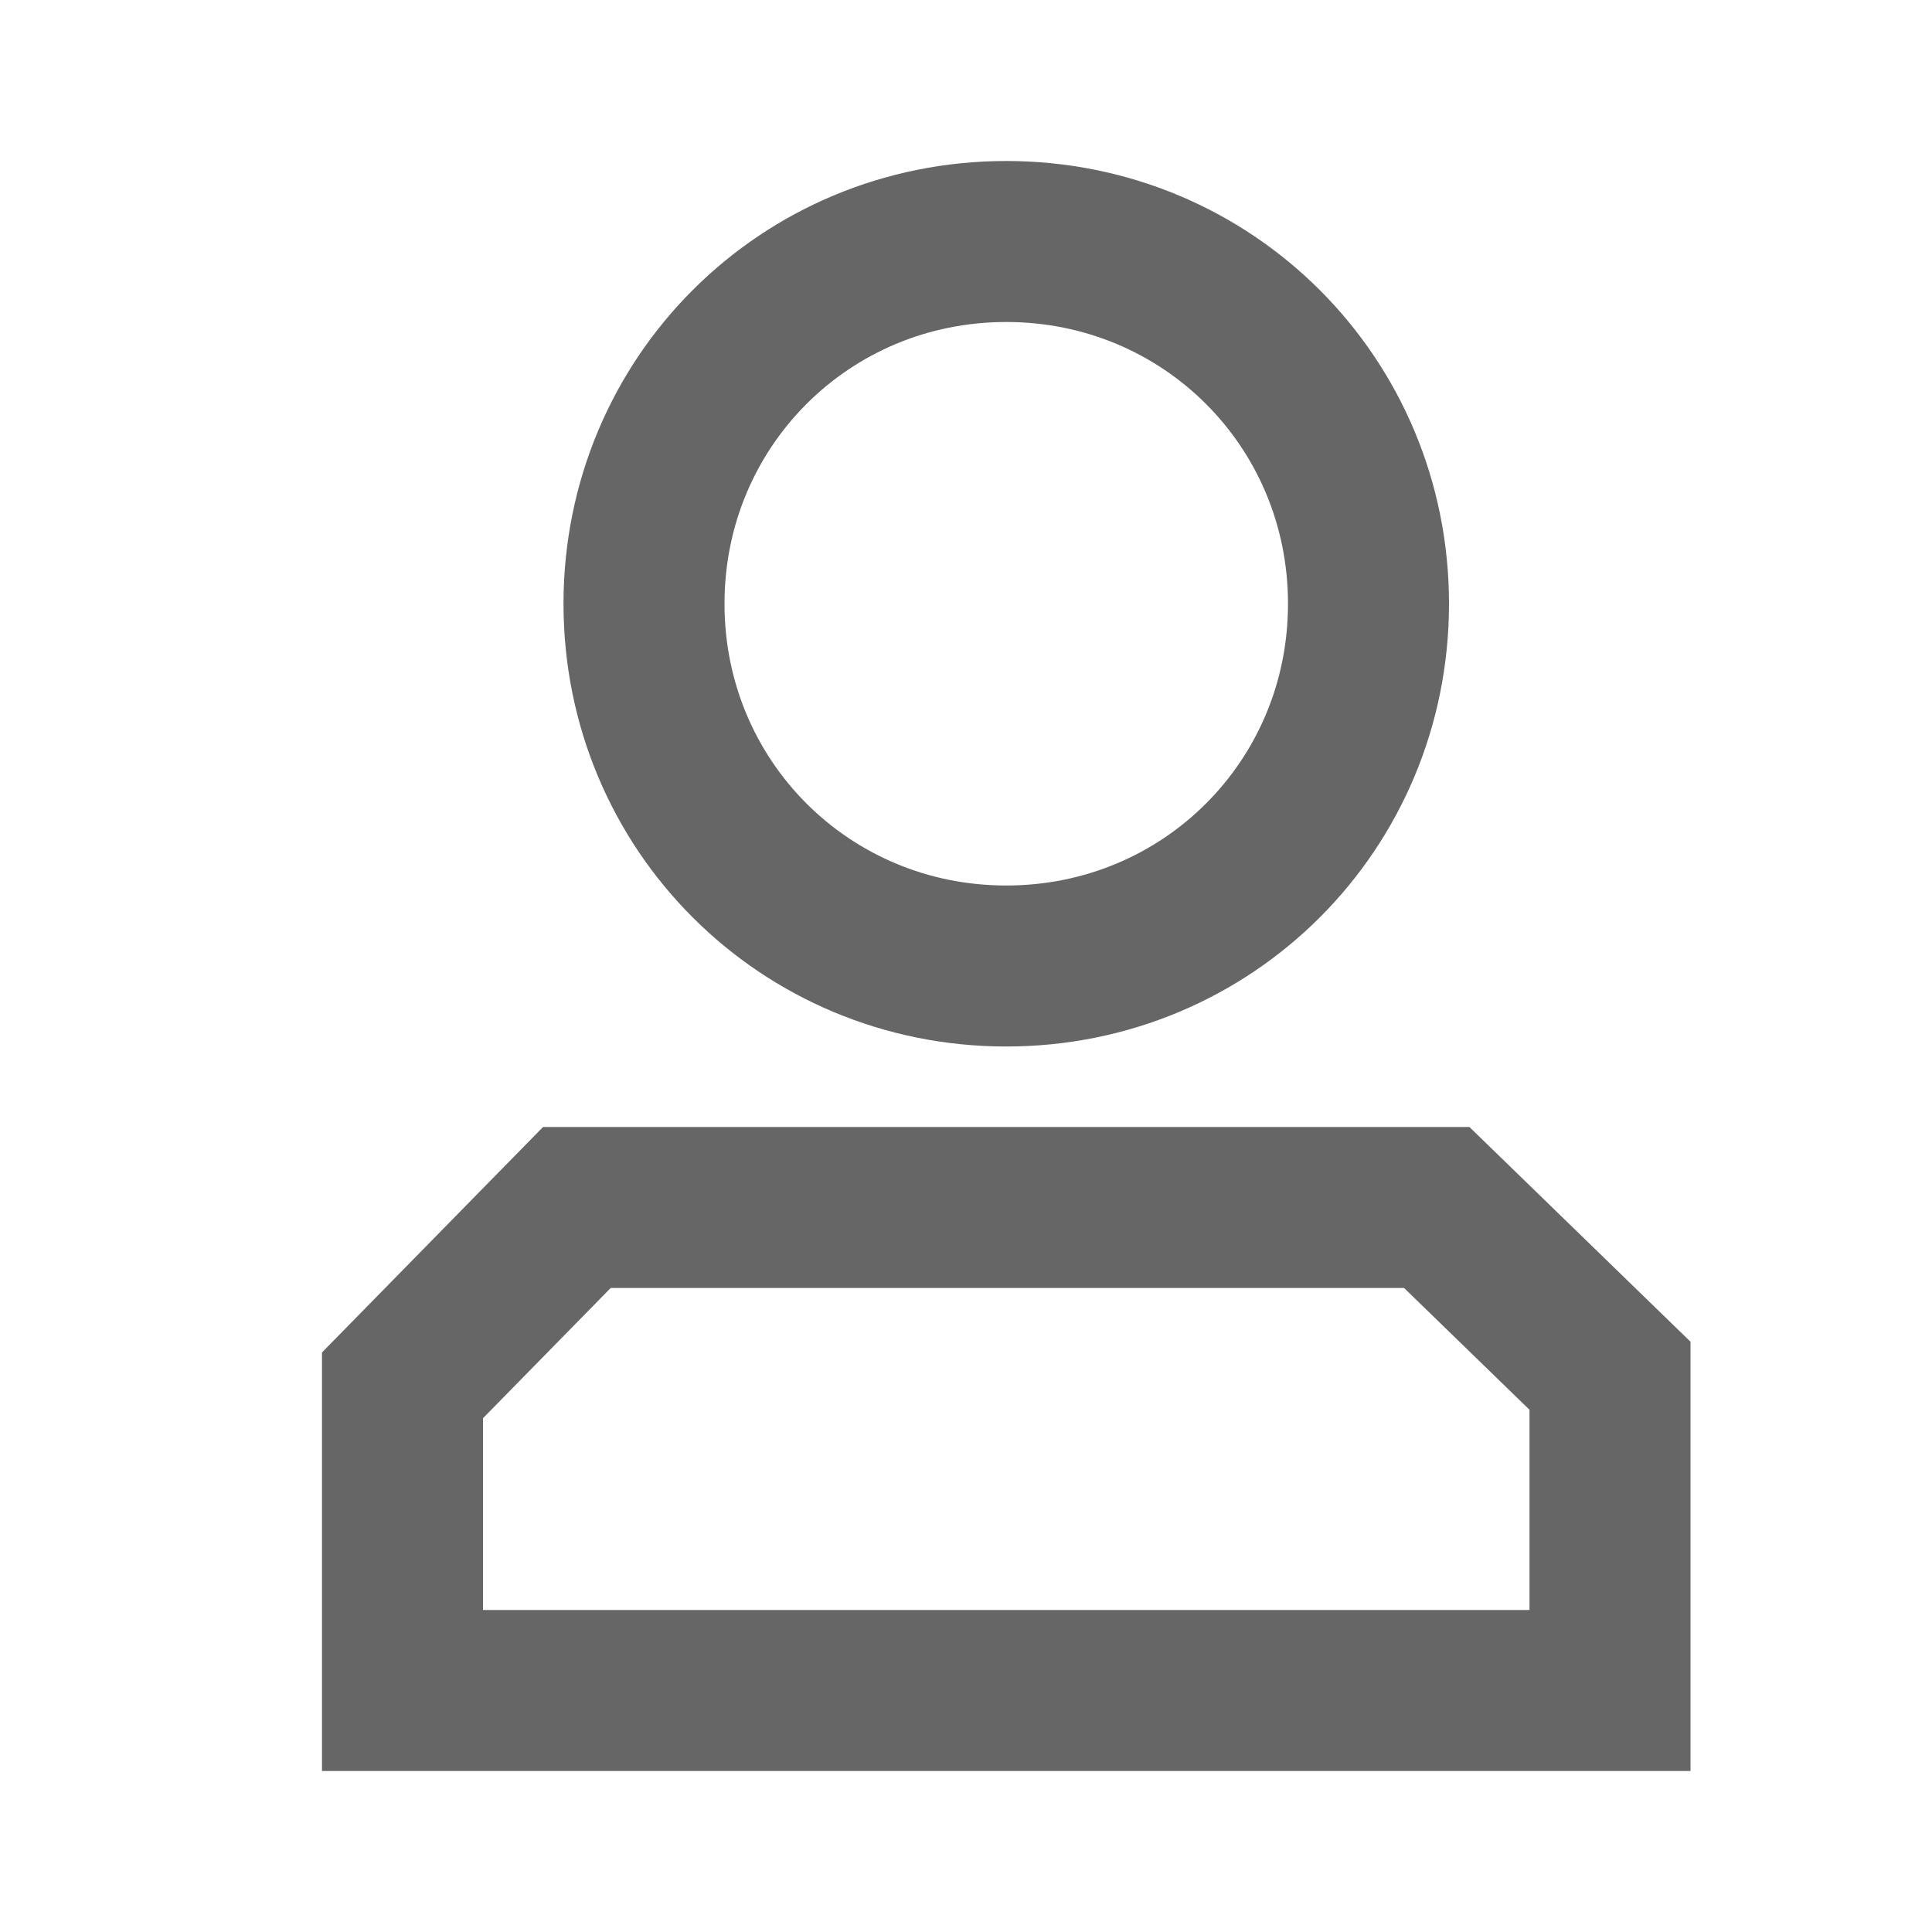 <svg width="24" height="24" viewBox="0 0 24 24" fill="none" xmlns="http://www.w3.org/2000/svg">
<g opacity="0.6">
<path d="M20 17.09V21H5V17.209L7.166 15H17.848L20 17.09Z" stroke="black" stroke-width="2"/>
<path d="M17 7.5C17 10.003 15.003 12 12.5 12C9.997 12 8 10.003 8 7.5C8 4.997 9.997 3 12.5 3C15.003 3 17 4.997 17 7.5Z" stroke="black" stroke-width="2"/>
</g>
</svg>
